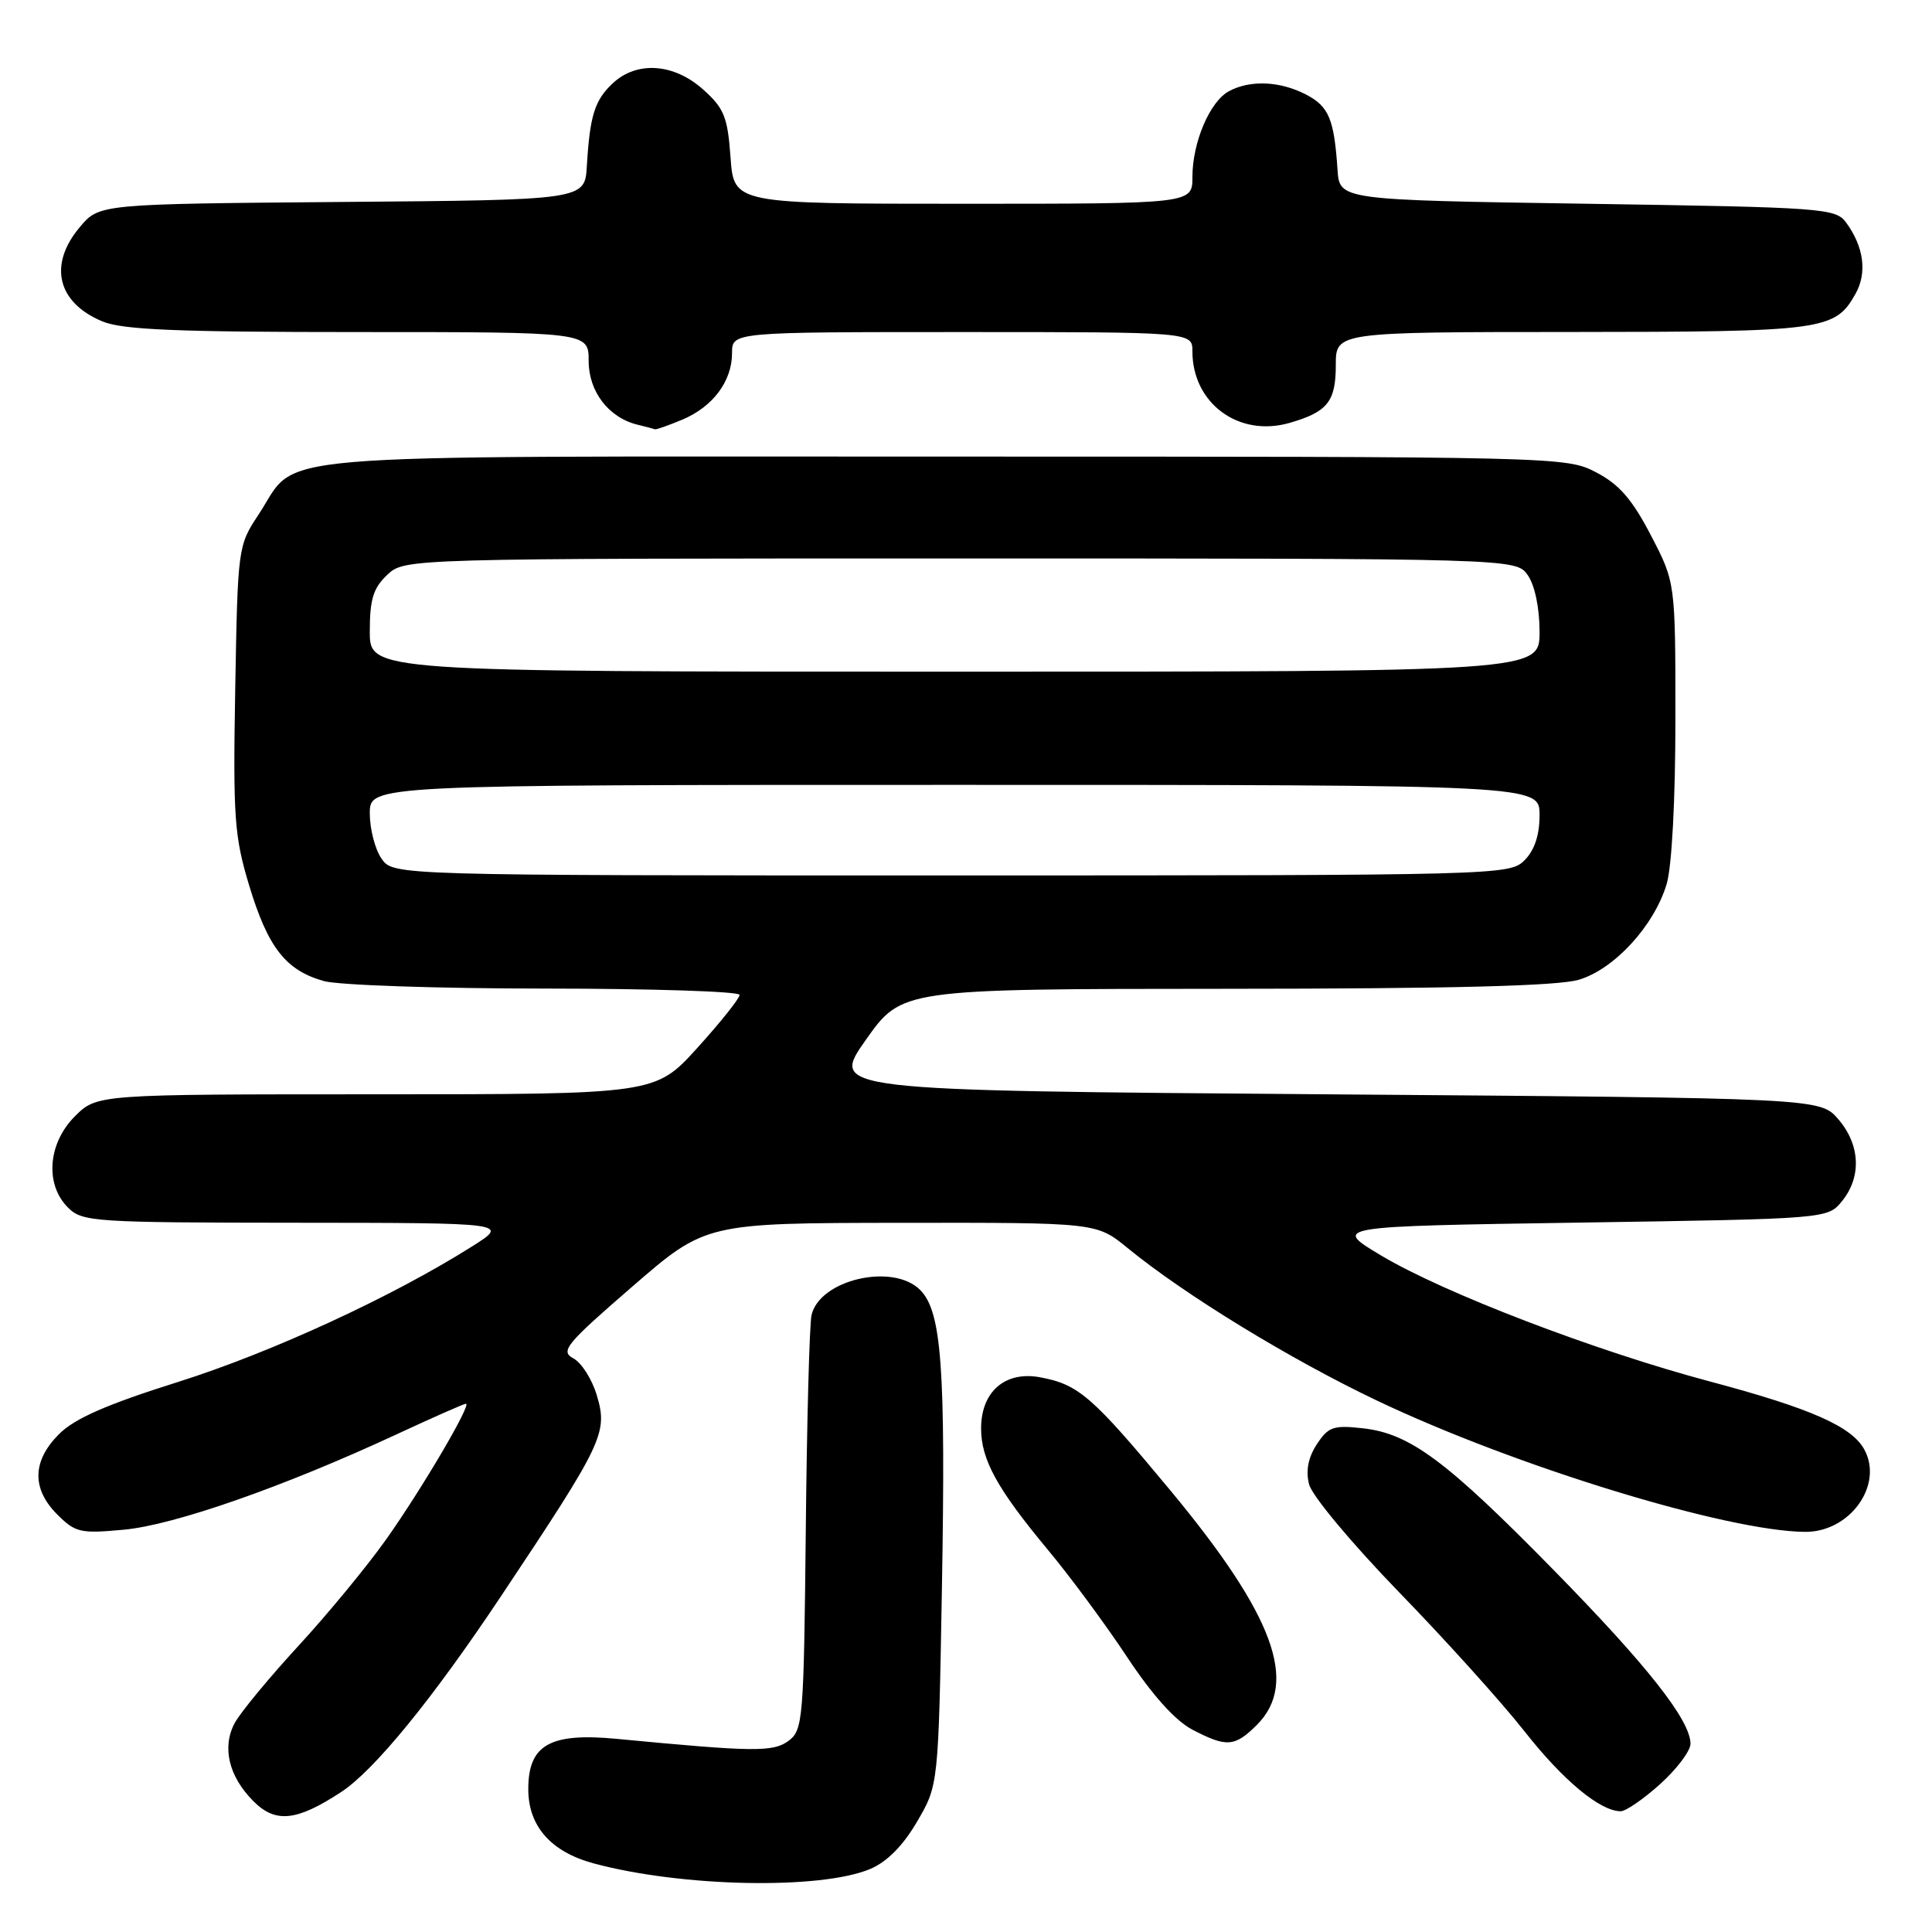 <?xml version="1.0" encoding="UTF-8" standalone="no"?>
<!DOCTYPE svg PUBLIC "-//W3C//DTD SVG 1.1//EN" "http://www.w3.org/Graphics/SVG/1.1/DTD/svg11.dtd" >
<svg xmlns="http://www.w3.org/2000/svg" xmlns:xlink="http://www.w3.org/1999/xlink" version="1.1" viewBox="0 0 256 256">
 <g >
 <path fill="currentColor"
d=" M 115.28 247.66 C 117.52 246.72 119.63 244.60 121.51 241.39 C 124.35 236.54 124.35 236.54 124.81 210.40 C 125.32 181.18 124.77 173.77 121.92 170.92 C 118.30 167.30 108.58 169.57 107.53 174.27 C 107.26 175.50 106.91 188.35 106.77 202.83 C 106.51 227.83 106.40 229.24 104.50 230.66 C 102.46 232.18 99.94 232.15 81.75 230.41 C 72.87 229.56 70.00 231.19 70.00 237.07 C 70.00 241.98 73.00 245.38 78.67 246.91 C 90.31 250.05 108.67 250.42 115.28 247.66 Z  M 45.18 237.47 C 49.59 234.59 57.30 225.14 66.39 211.50 C 79.98 191.11 80.57 189.86 79.07 184.85 C 78.44 182.75 77.05 180.56 75.97 179.99 C 74.21 179.04 74.97 178.11 83.76 170.50 C 93.50 162.06 93.50 162.06 119.40 162.03 C 145.29 162.00 145.29 162.00 149.40 165.36 C 156.97 171.56 170.98 180.13 182.53 185.62 C 200.85 194.33 228.90 202.92 239.21 202.98 C 245.11 203.01 249.58 196.81 247.05 192.10 C 245.41 189.03 239.96 186.62 226.60 183.06 C 211.37 179.01 191.33 171.33 183.02 166.37 C 176.55 162.50 176.55 162.50 209.36 162.00 C 242.18 161.50 242.18 161.50 244.09 159.14 C 246.69 155.93 246.49 151.68 243.59 148.31 C 241.17 145.50 241.17 145.50 175.58 145.00 C 109.99 144.50 109.99 144.50 114.74 137.77 C 119.50 131.04 119.50 131.04 162.38 131.02 C 192.42 131.01 206.45 130.65 209.21 129.82 C 213.92 128.41 219.18 122.67 220.84 117.14 C 221.53 114.82 222.00 106.03 222.00 95.22 C 222.00 77.17 222.00 77.17 218.75 70.93 C 216.27 66.16 214.55 64.18 211.50 62.59 C 207.54 60.52 206.74 60.50 124.96 60.50 C 32.13 60.50 39.78 59.85 34.25 68.20 C 31.53 72.30 31.50 72.56 31.17 91.24 C 30.87 108.30 31.05 110.82 33.01 117.31 C 35.50 125.56 37.87 128.59 42.93 130.00 C 44.89 130.54 58.09 130.99 72.25 130.99 C 86.41 131.00 98.00 131.37 98.00 131.83 C 98.00 132.29 95.49 135.44 92.42 138.83 C 86.83 145.00 86.83 145.00 49.84 145.00 C 12.85 145.00 12.85 145.00 9.92 147.92 C 6.34 151.51 5.93 156.93 9.00 160.00 C 10.90 161.90 12.35 162.00 39.25 162.02 C 67.50 162.04 67.50 162.04 62.50 165.19 C 51.94 171.85 35.99 179.20 23.58 183.12 C 14.15 186.09 9.88 187.96 7.83 190.02 C 4.26 193.58 4.18 197.27 7.59 200.68 C 9.99 203.08 10.65 203.23 16.44 202.69 C 23.10 202.07 37.54 197.02 52.39 190.13 C 57.28 187.86 61.48 186.00 61.74 186.00 C 62.54 186.00 55.90 197.30 51.18 203.96 C 48.66 207.52 43.42 213.88 39.53 218.10 C 35.64 222.33 31.85 226.92 31.10 228.31 C 29.38 231.52 30.31 235.40 33.59 238.68 C 36.52 241.61 39.30 241.32 45.18 237.47 Z  M 220.00 236.38 C 222.20 234.39 224.00 232.00 224.00 231.06 C 224.00 227.95 218.26 220.67 205.80 207.97 C 191.64 193.54 186.83 189.96 180.62 189.26 C 176.69 188.82 176.01 189.05 174.49 191.37 C 173.34 193.13 173.00 194.87 173.46 196.68 C 173.83 198.18 179.12 204.51 185.35 210.94 C 191.53 217.30 199.01 225.60 201.98 229.38 C 207.11 235.91 212.01 239.99 214.75 240.00 C 215.43 240.00 217.80 238.37 220.00 236.38 Z  M 166.55 228.55 C 172.11 222.98 168.80 214.02 155.09 197.50 C 144.73 185.02 142.93 183.45 137.83 182.50 C 133.20 181.63 130.00 184.39 130.00 189.27 C 130.00 193.41 132.13 197.28 138.85 205.36 C 141.80 208.90 146.52 215.29 149.35 219.57 C 152.69 224.62 155.73 228.00 157.98 229.18 C 162.54 231.56 163.61 231.48 166.55 228.55 Z  M 90.40 55.61 C 94.46 53.91 97.00 50.51 97.00 46.78 C 97.00 44.00 97.00 44.00 127.50 44.00 C 158.00 44.00 158.00 44.00 158.00 46.55 C 158.00 53.44 164.13 57.97 170.86 56.04 C 175.90 54.59 177.00 53.22 177.00 48.38 C 177.00 44.00 177.00 44.00 208.25 43.99 C 241.70 43.97 243.15 43.78 245.87 38.92 C 247.43 36.15 246.97 32.71 244.63 29.50 C 243.23 27.59 241.70 27.48 210.33 27.00 C 177.50 26.50 177.50 26.50 177.23 22.50 C 176.78 15.76 176.08 14.10 173.04 12.52 C 169.59 10.74 165.68 10.57 162.85 12.08 C 160.31 13.44 158.00 18.86 158.00 23.47 C 158.00 27.00 158.00 27.00 127.62 27.00 C 97.24 27.00 97.24 27.00 96.80 20.85 C 96.41 15.48 95.95 14.34 93.16 11.85 C 89.29 8.39 84.39 8.05 81.20 11.03 C 78.80 13.27 78.16 15.31 77.76 22.00 C 77.50 26.50 77.50 26.50 45.33 26.76 C 13.15 27.03 13.15 27.03 10.58 30.09 C 6.38 35.07 7.58 40.09 13.55 42.58 C 16.22 43.70 23.40 44.00 47.47 44.00 C 78.00 44.00 78.00 44.00 78.00 47.83 C 78.00 51.89 80.66 55.36 84.50 56.28 C 85.60 56.55 86.63 56.82 86.78 56.88 C 86.94 56.95 88.57 56.37 90.40 55.61 Z  M 50.56 113.78 C 49.70 112.56 49.00 109.86 49.00 107.78 C 49.00 104.00 49.00 104.00 126.50 104.00 C 204.00 104.00 204.00 104.00 204.00 108.00 C 204.00 110.67 203.33 112.67 202.00 114.00 C 200.04 115.96 198.67 116.00 126.06 116.00 C 52.11 116.00 52.11 116.00 50.56 113.78 Z  M 49.00 83.67 C 49.00 79.40 49.46 77.92 51.31 76.17 C 53.63 74.00 53.63 74.00 127.26 74.00 C 200.89 74.00 200.89 74.00 202.44 76.22 C 203.37 77.55 204.00 80.56 204.00 83.72 C 204.00 89.00 204.00 89.00 126.50 89.00 C 49.00 89.00 49.00 89.00 49.00 83.67 Z "/>
</g>
</svg>